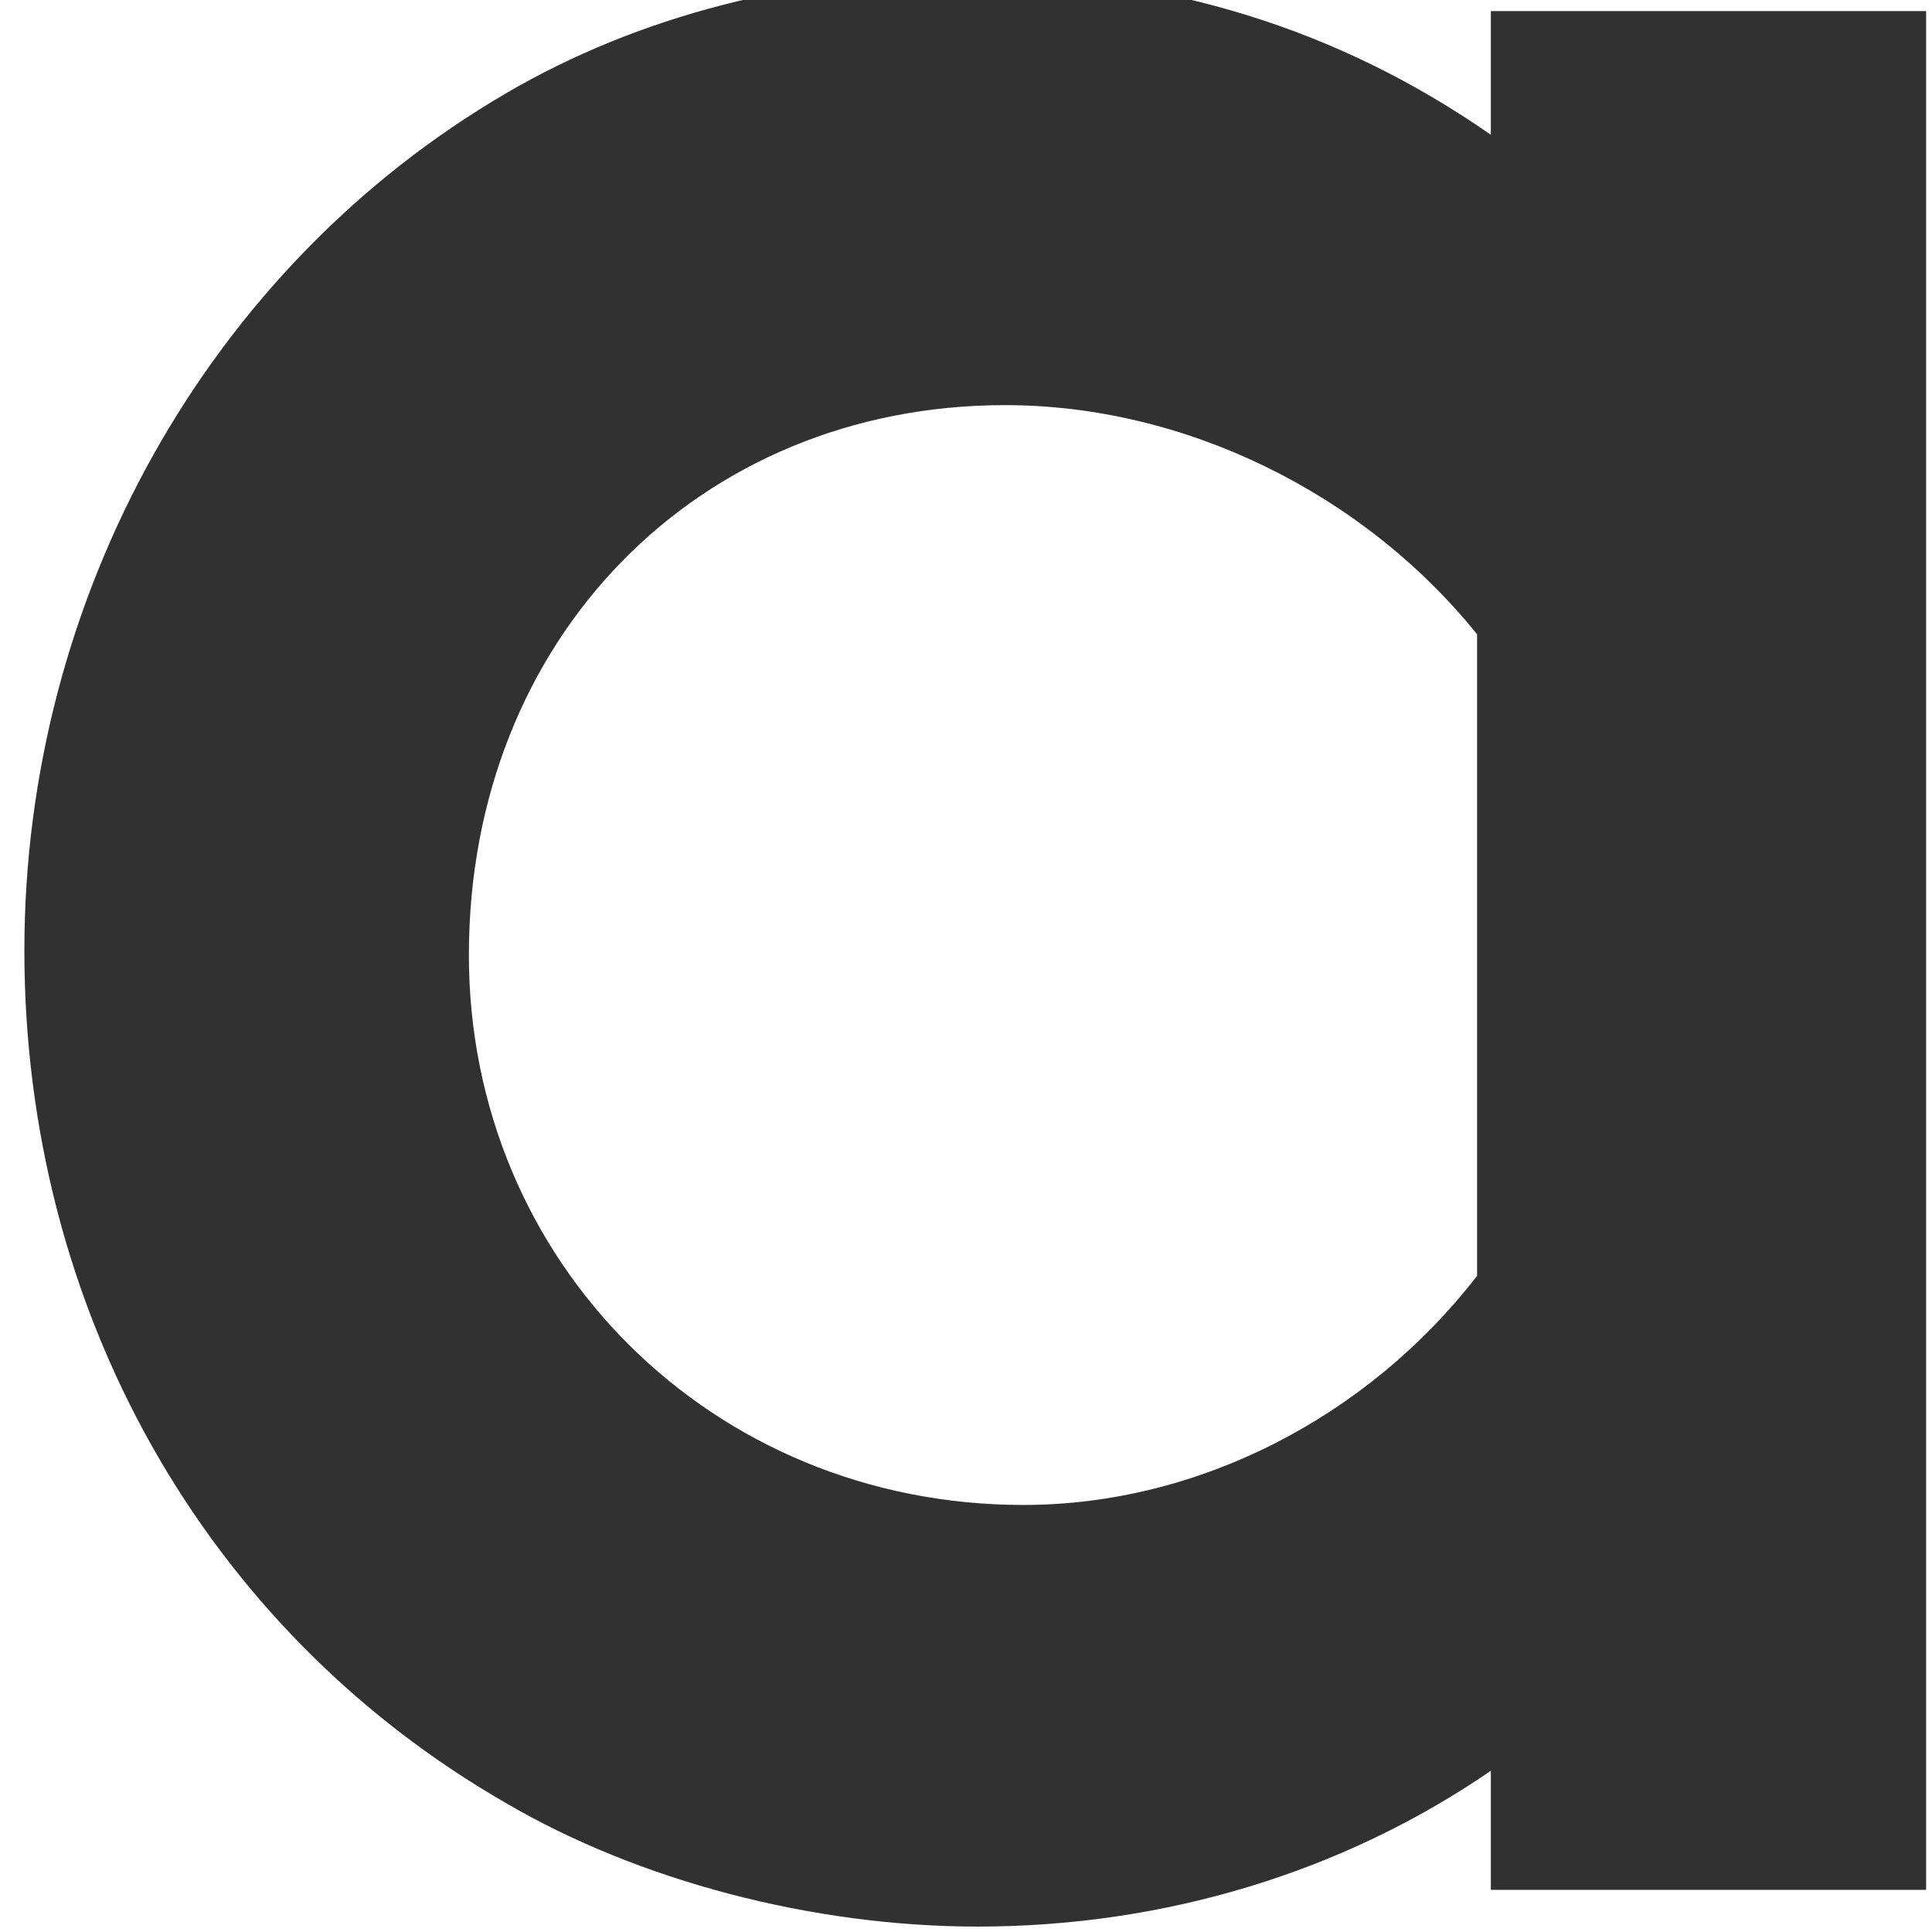 <svg width="26" height="26" viewBox="0 0 26 26" fill="none" xmlns="http://www.w3.org/2000/svg" xmlns:xlink="http://www.w3.org/1999/xlink">
<path d="M20.063,1.814C18.028,0.396 15.684,-0.344 13.032,-0.344C10.751,-0.344 8.592,0.211 6.804,1.259C2.795,3.602 0.328,8.043 0.328,12.791C0.328,17.601 2.734,21.918 6.804,24.262C8.592,25.31 10.936,25.927 13.156,25.927C15.684,25.927 18.089,25.187 20.063,23.83L20.063,25.433L25.921,25.433L25.921,0.149L20.063,0.149L20.063,1.814ZM19.878,17.17C18.398,19.081 16.116,20.253 13.772,20.253C9.579,20.253 6.31,16.985 6.31,12.853C6.31,8.598 9.394,5.452 13.526,5.452C15.931,5.452 18.336,6.624 19.878,8.536L19.878,17.17Z" fill="#313131"/>
</svg>
